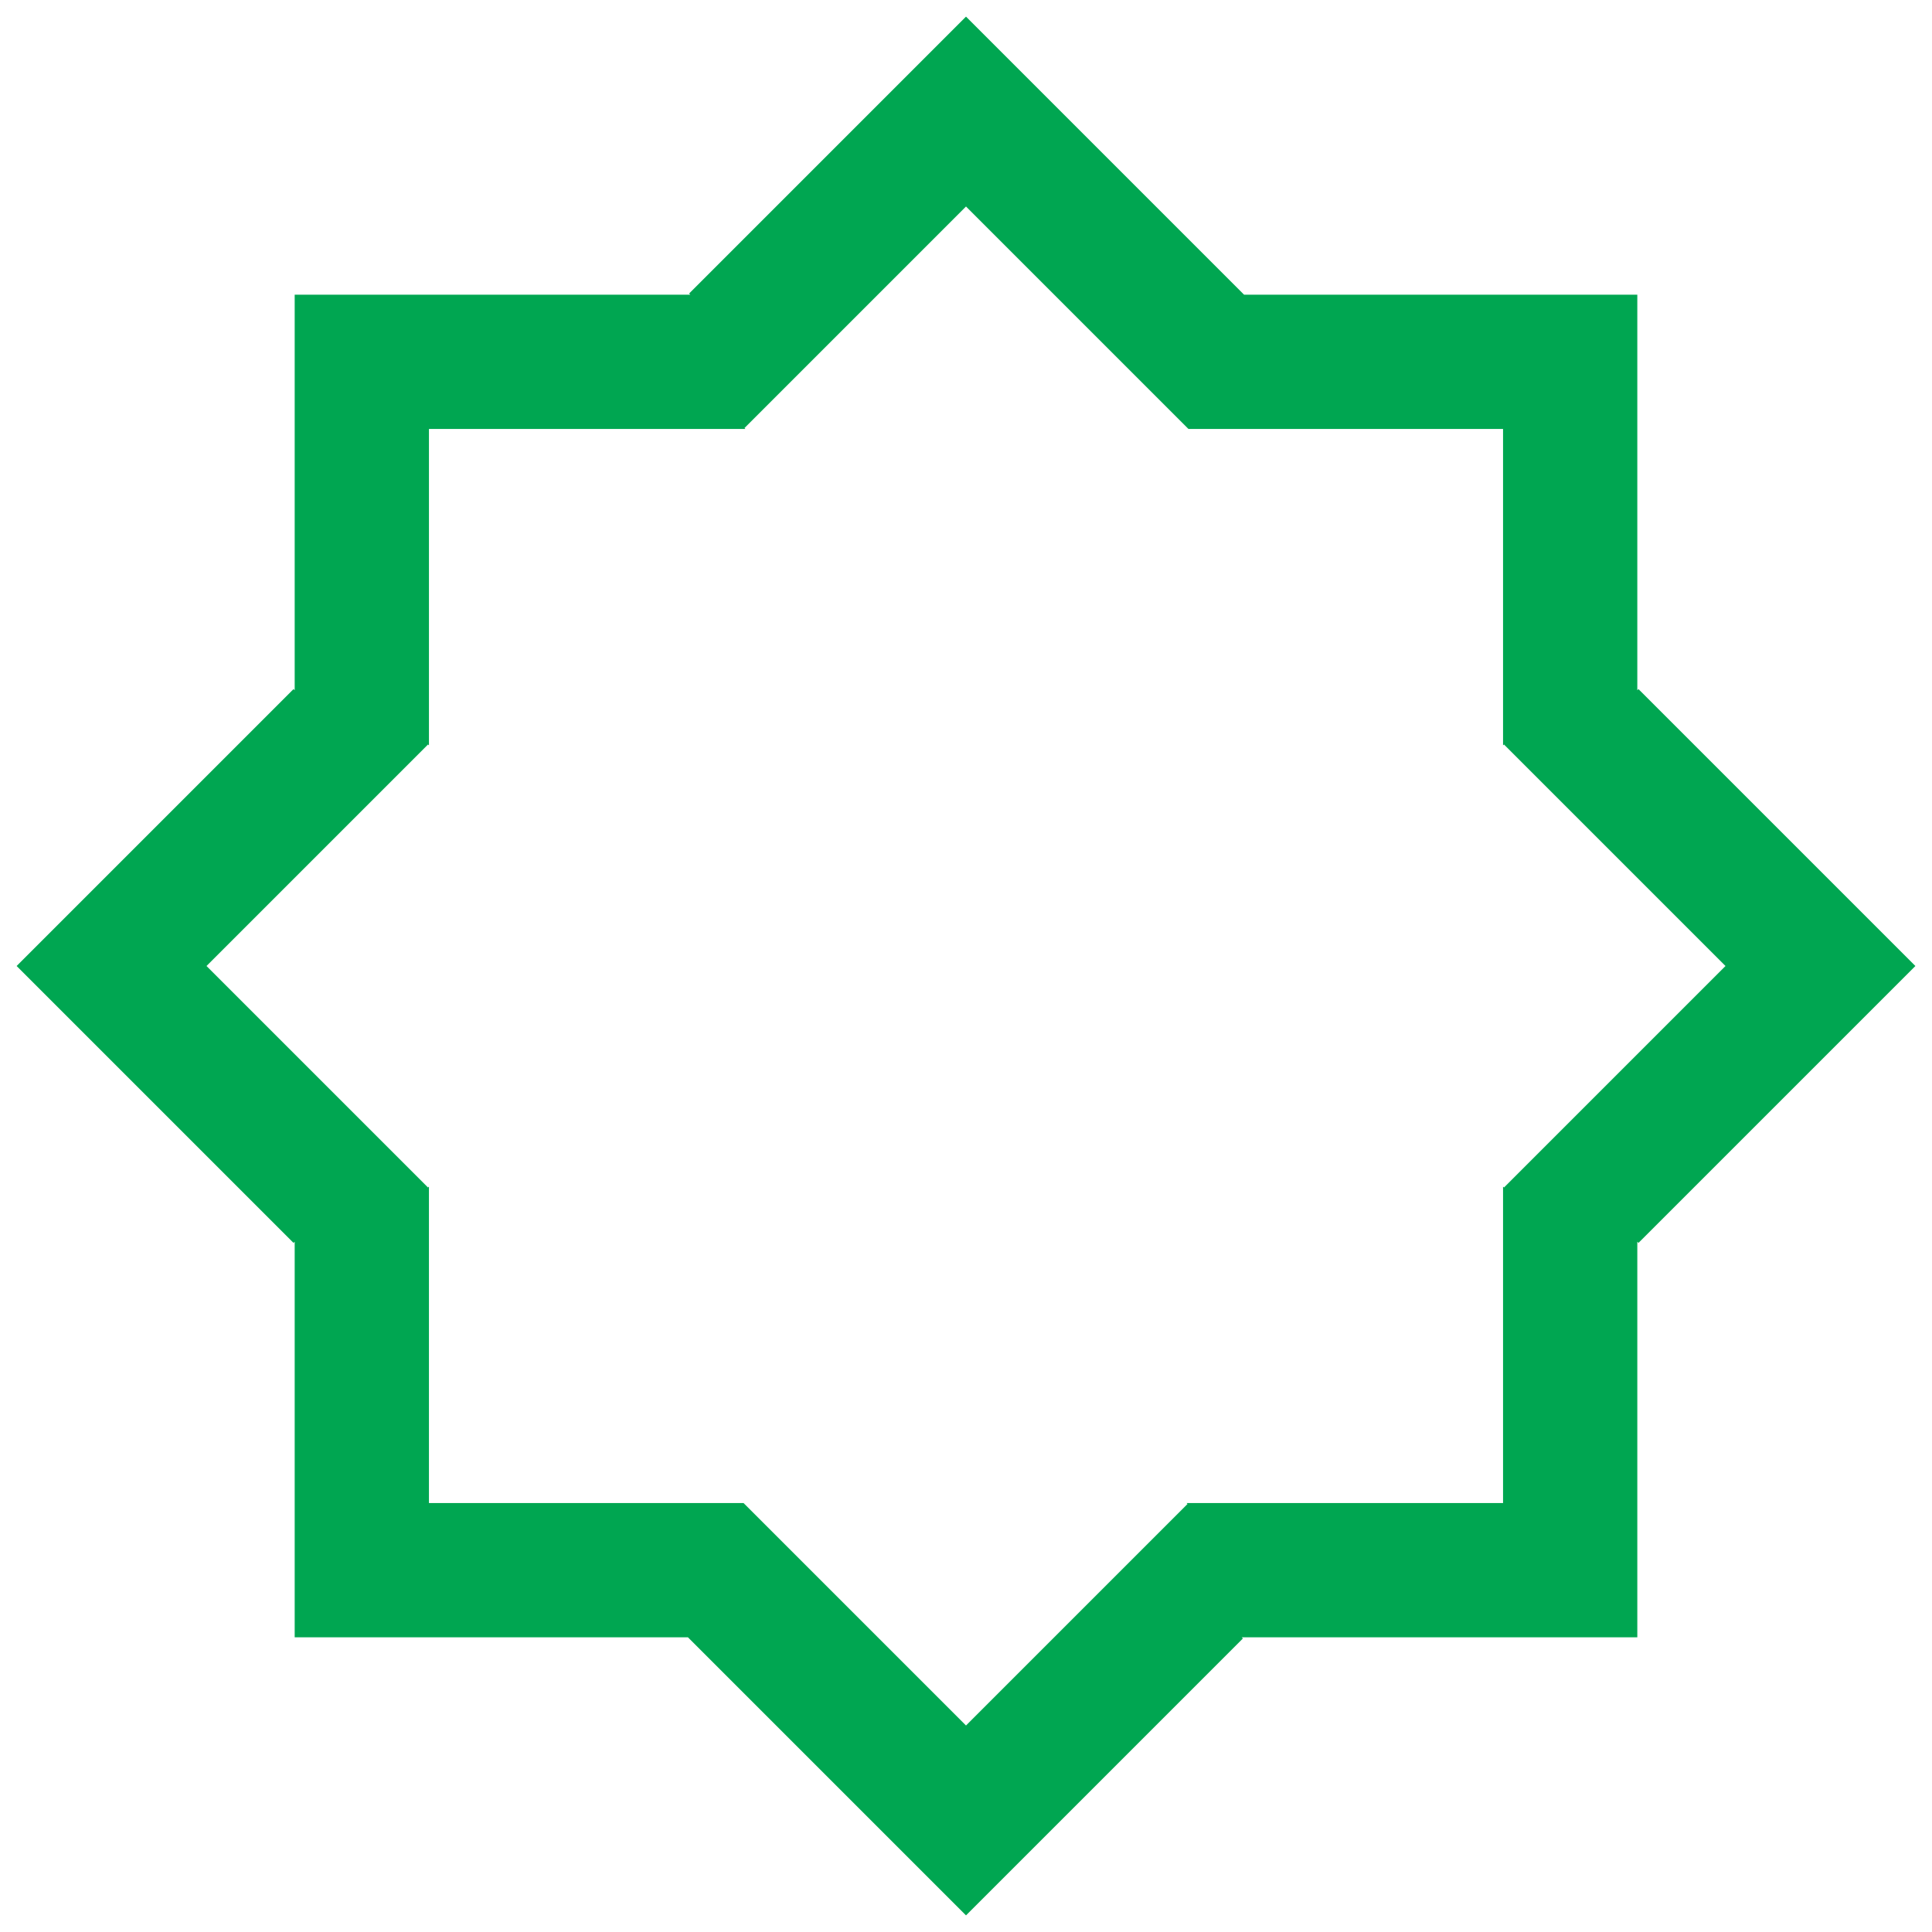 <?xml version="1.0" encoding="utf-8"?>
<!-- Generator: Adobe Illustrator 16.0.4, SVG Export Plug-In . SVG Version: 6.00 Build 0)  -->
<!DOCTYPE svg PUBLIC "-//W3C//DTD SVG 1.1//EN" "http://www.w3.org/Graphics/SVG/1.1/DTD/svg11.dtd">
<svg version="1.1" id="Layer_1" xmlns="http://www.w3.org/2000/svg" xmlns:xlink="http://www.w3.org/1999/xlink" x="0px" y="0px"
	 width="600px" height="600px" viewBox="0 0 600 600" enable-background="new 0 0 600 600" xml:space="preserve">
<g id="XMLID_1_">
	<g>
		<path fill="#00A651" d="M508.482,91.517v122.849l0.36-0.36L594.838,300l-85.995,85.994l-0.36-0.36v122.849H385.634l0.36,0.36
			L300,594.838l-85.995-85.995l-0.36-0.36H91.517V385.634l-0.36,0.36L5.162,300l85.995-85.995l0.36,0.36V91.517h122.849l-0.36-0.36
			L300,5.162l85.994,85.995l0.366,0.366L508.482,91.517z M466.785,231.494v-98.279h-97.7l-0.29-0.289L300,64.13l-68.795,68.795
			l0.289,0.29h-98.279v98.279l-0.289-0.289L64.13,300l68.795,68.795l0.289-0.289l0,98.279h97.7l0.29,0.289L300,535.87l68.795-68.796
			l-0.289-0.289h98.279v-98.279l0.289,0.289L535.87,300l-68.796-68.795L466.785,231.494z"/>
	</g>
	<g>
	</g>
</g>
</svg>

